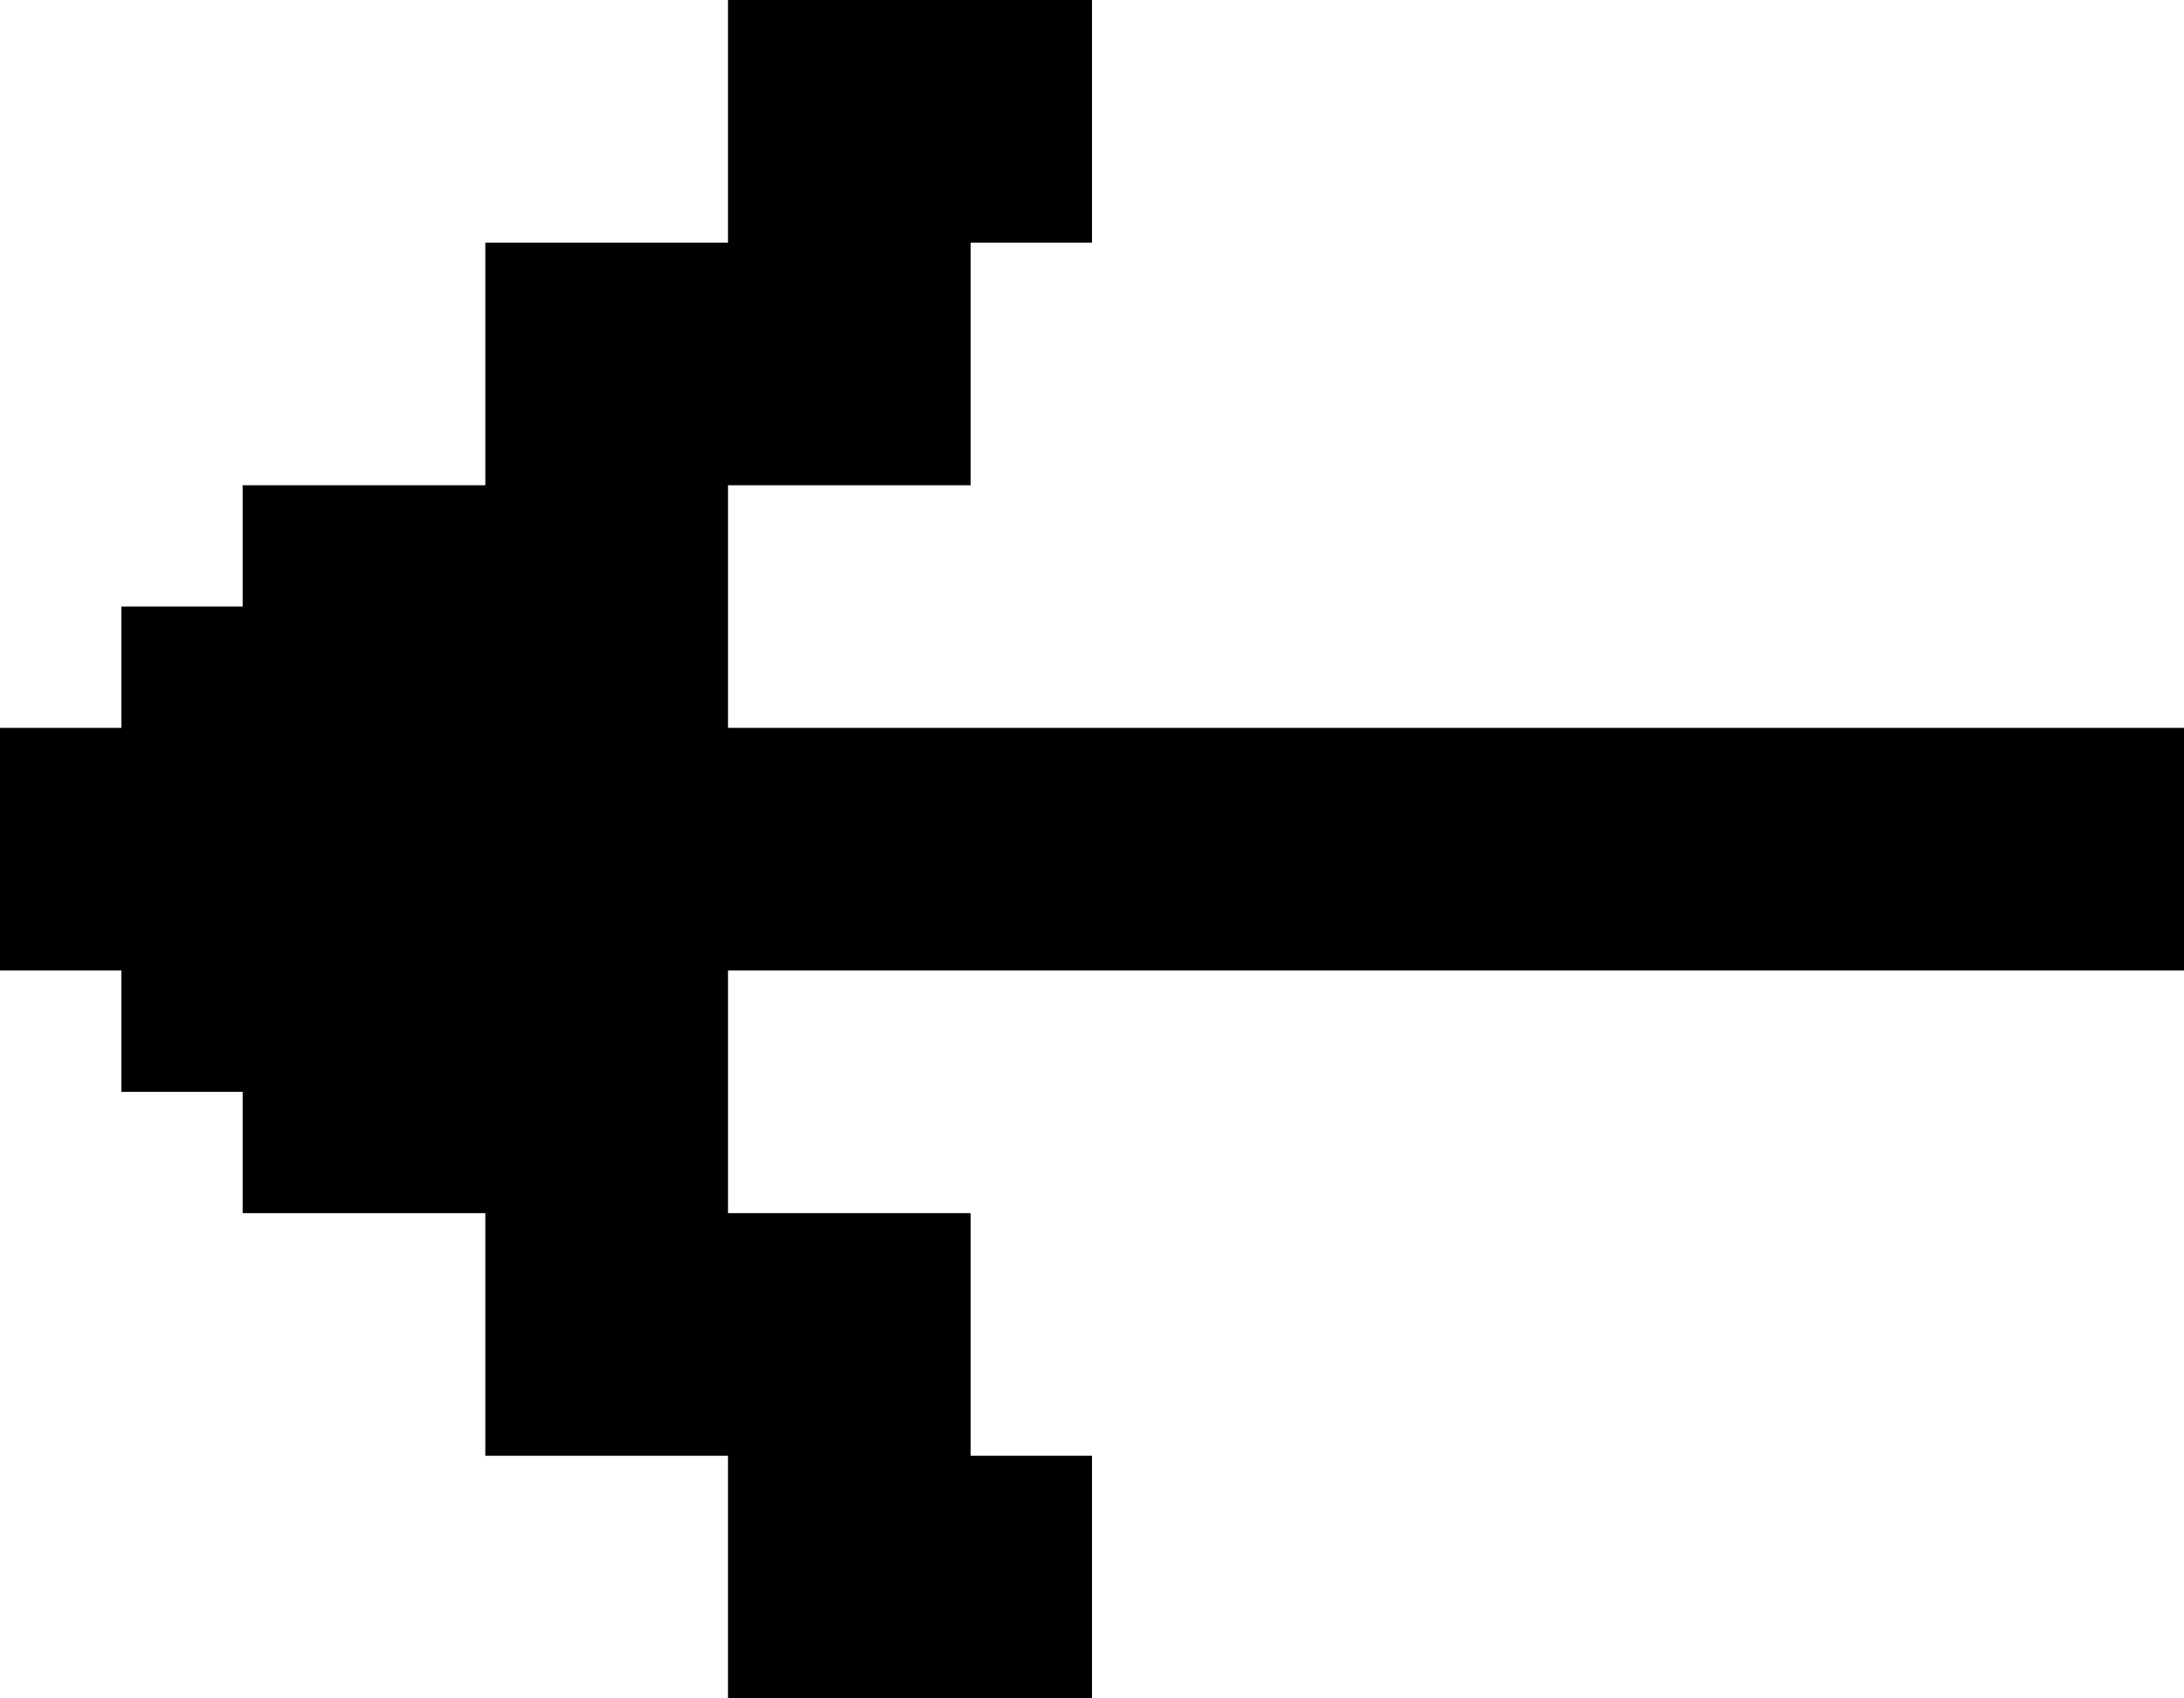 <svg width="18" height="14" viewBox="0 0 18 14" fill="none" xmlns="http://www.w3.org/2000/svg">
<path d="M9 12H8V10H6V8H18V6H6V4H8V2H9V0H6V2H4V4H2V5H1V6H0V8H1V9H2V10H4V12H6V14H9V12Z" fill="black"/>
</svg>

